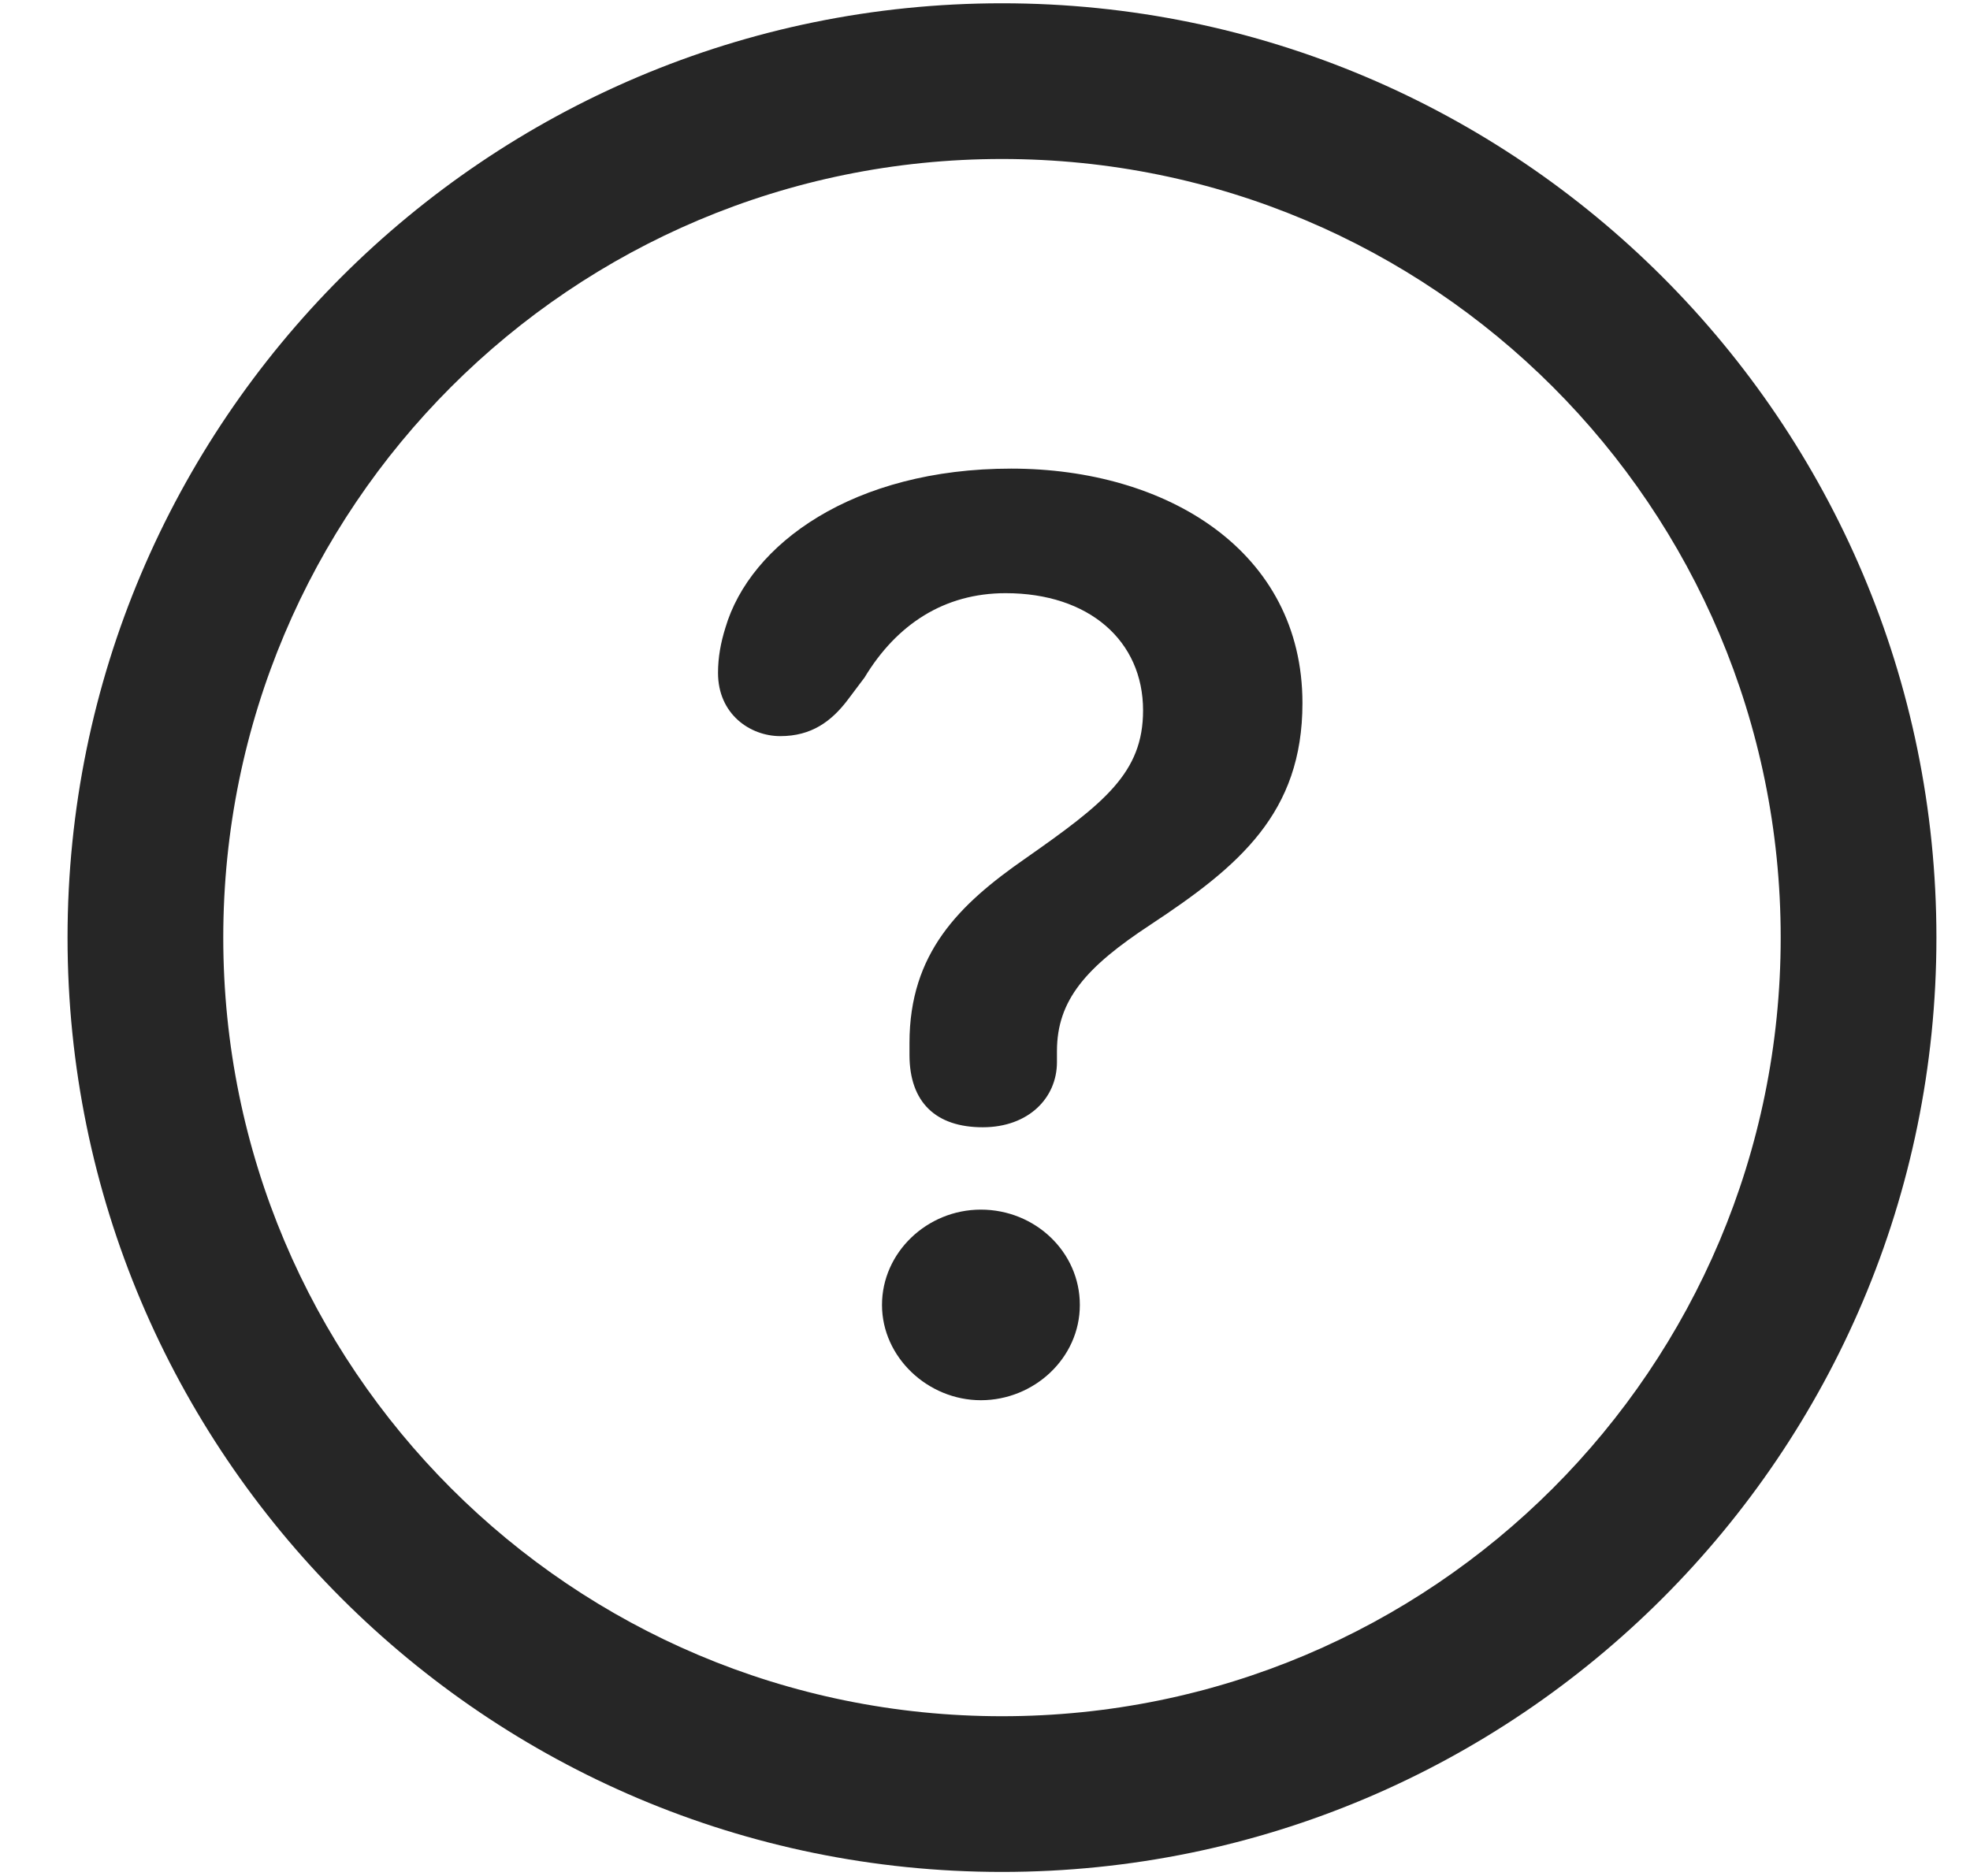 <svg width="21" height="20" viewBox="0 0 21 20" fill="none" xmlns="http://www.w3.org/2000/svg">
<path d="M10.681 19.957C16.179 19.957 20.642 15.494 20.642 9.996C20.642 4.498 16.179 0.035 10.681 0.035C5.183 0.035 0.72 4.498 0.72 9.996C0.72 15.494 5.183 19.957 10.681 19.957ZM10.681 18.297C6.091 18.297 2.38 14.586 2.38 9.996C2.38 5.406 6.091 1.695 10.681 1.695C15.271 1.695 18.982 5.406 18.982 9.996C18.982 14.586 15.271 18.297 10.681 18.297Z" fill="black" fill-opacity="0.85"/>
<path d="M10.476 12.018C10.964 12.018 11.267 11.705 11.267 11.324C11.267 11.285 11.267 11.236 11.267 11.207C11.267 10.66 11.579 10.309 12.263 9.859C13.21 9.234 13.884 8.668 13.884 7.496C13.884 5.875 12.439 4.996 10.779 4.996C9.099 4.996 7.995 5.797 7.732 6.695C7.683 6.852 7.654 7.008 7.654 7.174C7.654 7.613 7.995 7.848 8.318 7.848C8.65 7.848 8.864 7.691 9.04 7.457L9.216 7.223C9.558 6.656 10.066 6.324 10.72 6.324C11.609 6.324 12.185 6.832 12.185 7.574C12.185 8.238 11.775 8.561 10.925 9.156C10.222 9.645 9.695 10.162 9.695 11.119C9.695 11.158 9.695 11.207 9.695 11.246C9.695 11.754 9.978 12.018 10.476 12.018ZM10.456 14.928C11.023 14.928 11.511 14.479 11.511 13.912C11.511 13.346 11.033 12.896 10.456 12.896C9.88 12.896 9.402 13.355 9.402 13.912C9.402 14.469 9.89 14.928 10.456 14.928Z" fill="black" fill-opacity="0.85"/>
</svg>

